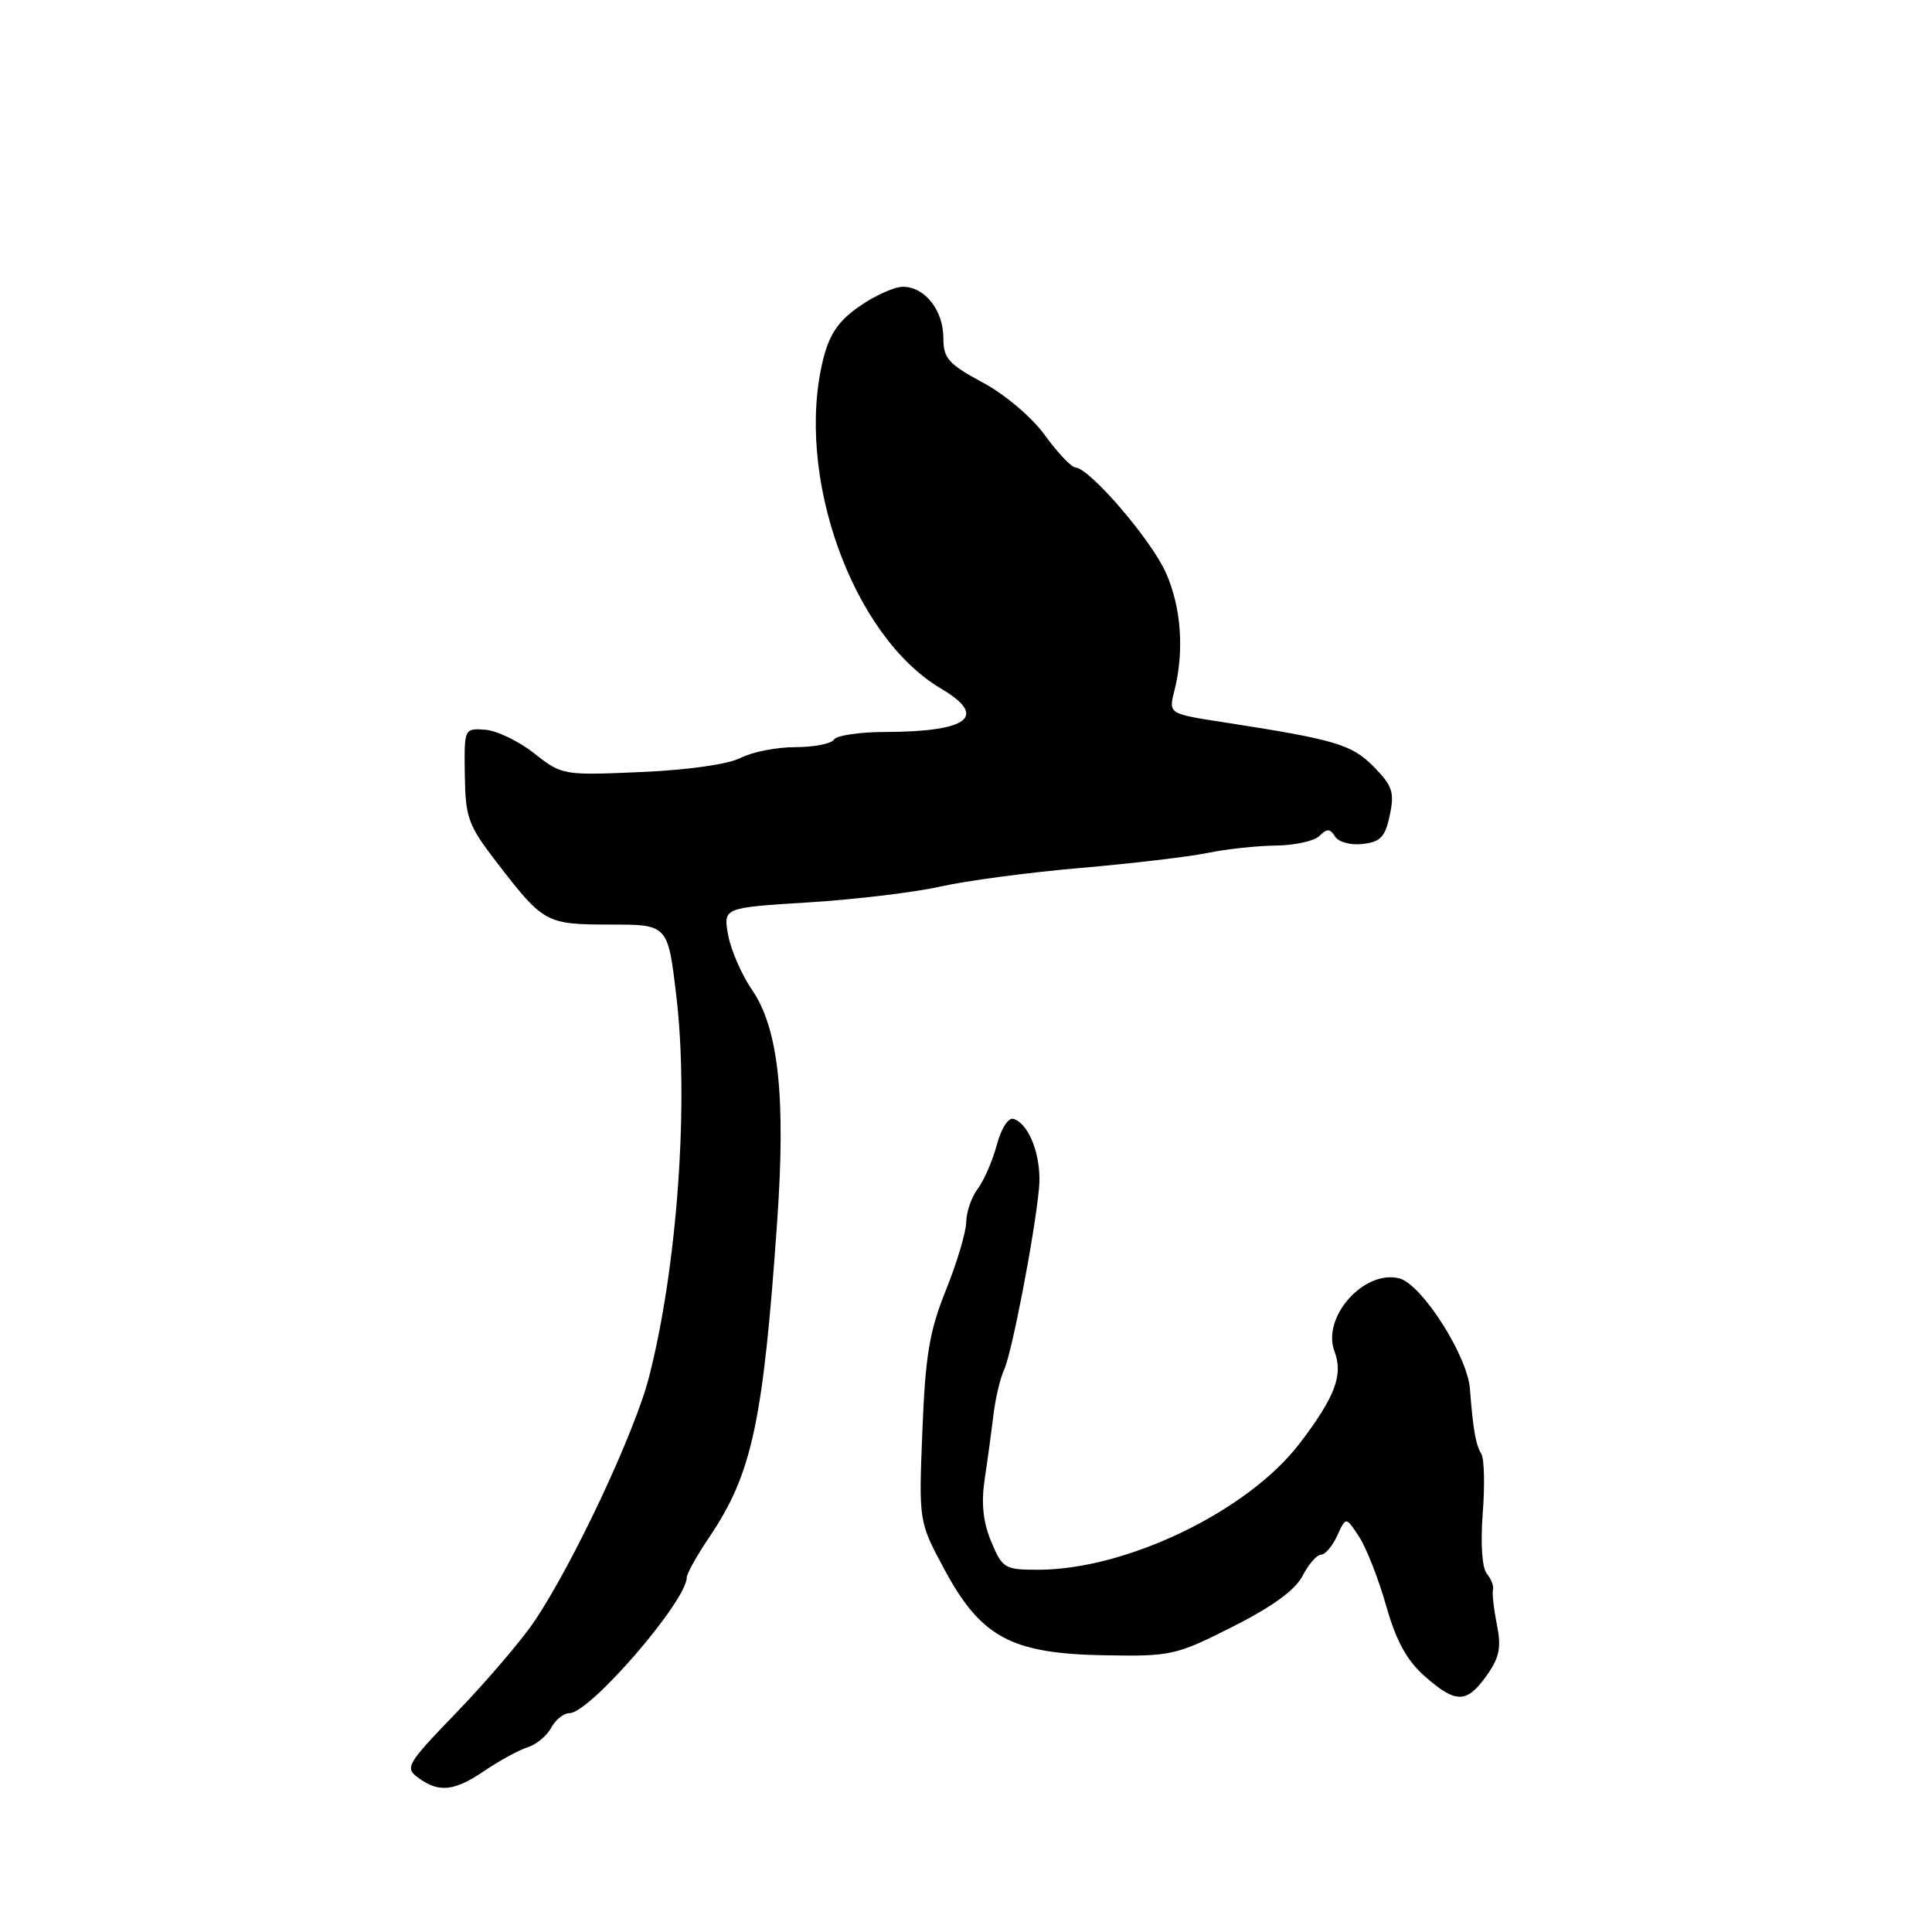 <?xml version="1.0" encoding="UTF-8" standalone="no"?>
<!DOCTYPE svg PUBLIC "-//W3C//DTD SVG 1.1//EN" "http://www.w3.org/Graphics/SVG/1.1/DTD/svg11.dtd" >
<svg xmlns="http://www.w3.org/2000/svg" xmlns:xlink="http://www.w3.org/1999/xlink" version="1.1" viewBox="0 0 256 256">
 <g >
 <path fill="currentColor"
d=" M 64.26 234.60 C 66.20 233.28 68.74 231.90 69.90 231.53 C 71.06 231.17 72.47 230.00 73.04 228.93 C 73.61 227.87 74.70 227.00 75.46 227.00 C 78.16 227.00 91.00 212.13 91.00 209.01 C 91.00 208.51 92.36 206.09 94.02 203.63 C 99.64 195.29 101.12 188.44 102.97 162.00 C 104.14 145.37 103.16 136.30 99.66 131.18 C 98.27 129.16 96.84 125.87 96.48 123.88 C 95.83 120.27 95.83 120.27 107.16 119.57 C 113.40 119.18 121.28 118.23 124.67 117.46 C 128.06 116.70 136.38 115.59 143.17 115.01 C 149.95 114.42 157.53 113.53 160.00 113.02 C 162.47 112.51 166.55 112.07 169.05 112.04 C 171.55 112.02 174.16 111.44 174.84 110.76 C 175.83 109.77 176.25 109.79 176.90 110.84 C 177.36 111.58 178.96 112.02 180.57 111.83 C 182.93 111.56 183.56 110.89 184.16 108.00 C 184.79 104.97 184.50 104.11 182.03 101.60 C 179.10 98.63 176.95 98.00 162.17 95.71 C 154.83 94.58 154.83 94.58 155.61 91.54 C 156.94 86.30 156.53 80.51 154.50 75.92 C 152.56 71.54 144.43 62.07 142.50 61.94 C 141.95 61.91 140.14 59.99 138.47 57.69 C 136.74 55.30 133.20 52.29 130.22 50.69 C 125.65 48.22 125.00 47.49 125.00 44.77 C 125.00 41.12 122.54 38.00 119.65 38.00 C 118.53 38.00 115.94 39.15 113.91 40.57 C 111.14 42.48 109.93 44.23 109.10 47.51 C 105.25 62.83 112.90 84.29 124.70 91.25 C 130.96 94.94 128.35 96.96 117.31 96.99 C 113.90 96.99 110.84 97.45 110.50 98.00 C 110.16 98.55 107.86 99.00 105.39 99.00 C 102.92 99.00 99.66 99.64 98.15 100.42 C 96.51 101.27 91.17 102.03 84.95 102.30 C 74.61 102.75 74.46 102.72 70.78 99.82 C 68.74 98.21 65.82 96.80 64.28 96.69 C 61.51 96.50 61.50 96.52 61.59 102.71 C 61.68 108.41 62.03 109.36 65.92 114.40 C 72.05 122.34 72.35 122.50 80.90 122.51 C 88.50 122.51 88.50 122.51 89.62 132.01 C 91.30 146.18 89.74 167.92 85.99 182.50 C 84.08 189.92 75.85 207.42 70.71 214.98 C 69.01 217.46 64.45 222.80 60.57 226.83 C 53.84 233.81 53.60 234.23 55.44 235.58 C 58.18 237.58 60.20 237.36 64.26 234.60 Z  M 196.98 222.03 C 198.69 219.63 198.95 218.31 198.35 215.28 C 197.93 213.20 197.70 211.12 197.83 210.64 C 197.96 210.17 197.59 209.22 197.01 208.52 C 196.38 207.75 196.16 204.55 196.47 200.52 C 196.76 196.82 196.67 193.28 196.29 192.66 C 195.54 191.44 195.19 189.45 194.77 184.00 C 194.43 179.60 188.36 170.13 185.41 169.39 C 180.74 168.21 175.12 174.53 176.82 179.04 C 178.01 182.19 176.92 185.08 172.21 191.26 C 165.39 200.21 149.27 208.00 137.55 208.00 C 133.13 208.00 132.82 207.82 131.34 204.28 C 130.26 201.68 130.00 199.19 130.47 196.03 C 130.85 193.54 131.37 189.70 131.63 187.50 C 131.90 185.30 132.53 182.60 133.05 181.50 C 134.07 179.29 137.07 163.78 137.67 157.50 C 138.07 153.41 136.45 148.97 134.31 148.26 C 133.62 148.04 132.67 149.50 132.08 151.72 C 131.51 153.83 130.37 156.45 129.55 157.53 C 128.73 158.61 128.05 160.59 128.03 161.92 C 128.01 163.25 126.81 167.30 125.35 170.92 C 123.15 176.38 122.62 179.56 122.22 189.57 C 121.74 201.63 121.74 201.63 125.12 207.92 C 129.96 216.93 133.98 219.11 146.23 219.33 C 155.19 219.49 155.76 219.37 163.33 215.55 C 168.60 212.89 171.63 210.69 172.60 208.80 C 173.40 207.26 174.50 206.00 175.05 206.00 C 175.59 206.00 176.56 204.87 177.19 203.48 C 178.34 200.96 178.34 200.96 180.09 203.63 C 181.05 205.10 182.66 209.21 183.67 212.76 C 185.00 217.45 186.40 220.00 188.78 222.11 C 192.92 225.75 194.34 225.74 196.98 222.03 Z "/>
</g>
</svg>